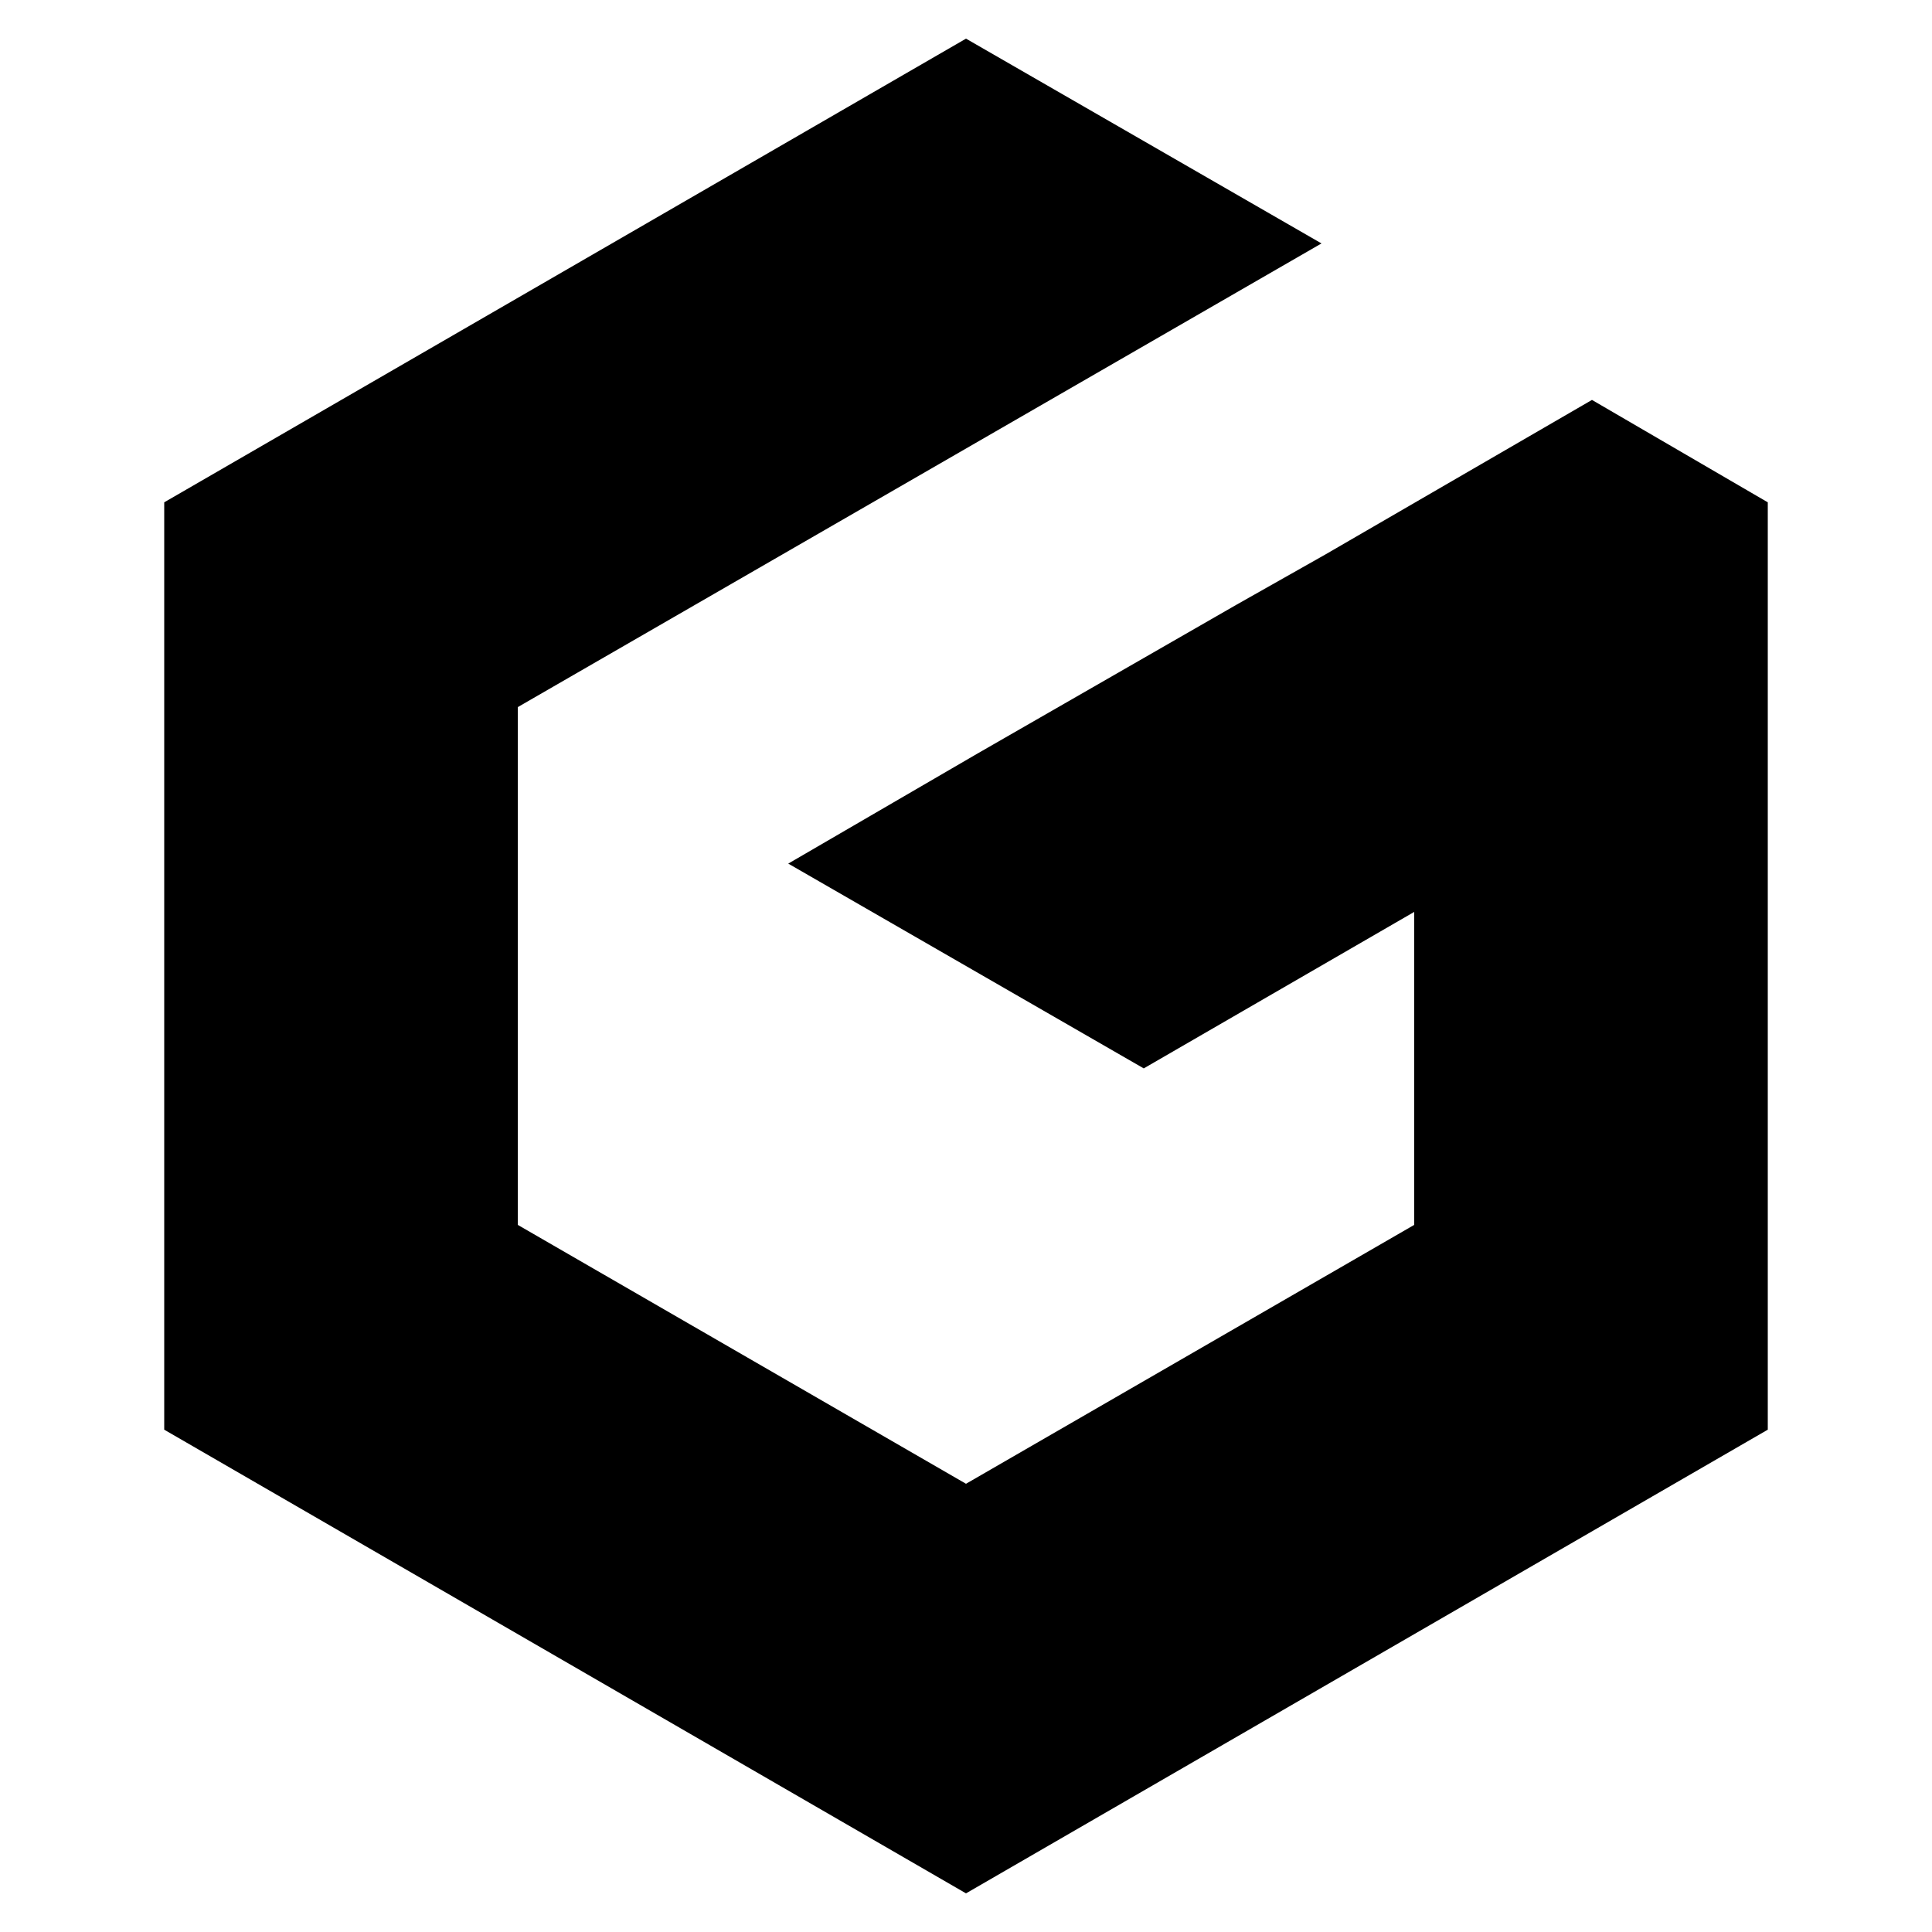 <?xml version="1.0" encoding="utf-8"?>
<!-- Generator: Adobe Illustrator 26.4.1, SVG Export Plug-In . SVG Version: 6.00 Build 0)  -->
<svg version="1.1" id="레이어_1" xmlns="http://www.w3.org/2000/svg" xmlns:xlink="http://www.w3.org/1999/xlink" x="0px"
	 y="0px" viewBox="0 0 100 100" style="enable-background:new 0 0 100 100;" xml:space="preserve">
<polygon points="82.4,20.7 68.6,28.7 64,31.3 50.6,39 40.8,44.7 59.2,55.3 73.2,47.2 73.2,63.4 50,76.8 26.8,63.4 26.8,36.6 
	68.4,12.6 50,2 8.5,26 8.5,74 50,98 91.5,74 91.5,26 "/>
</svg>
